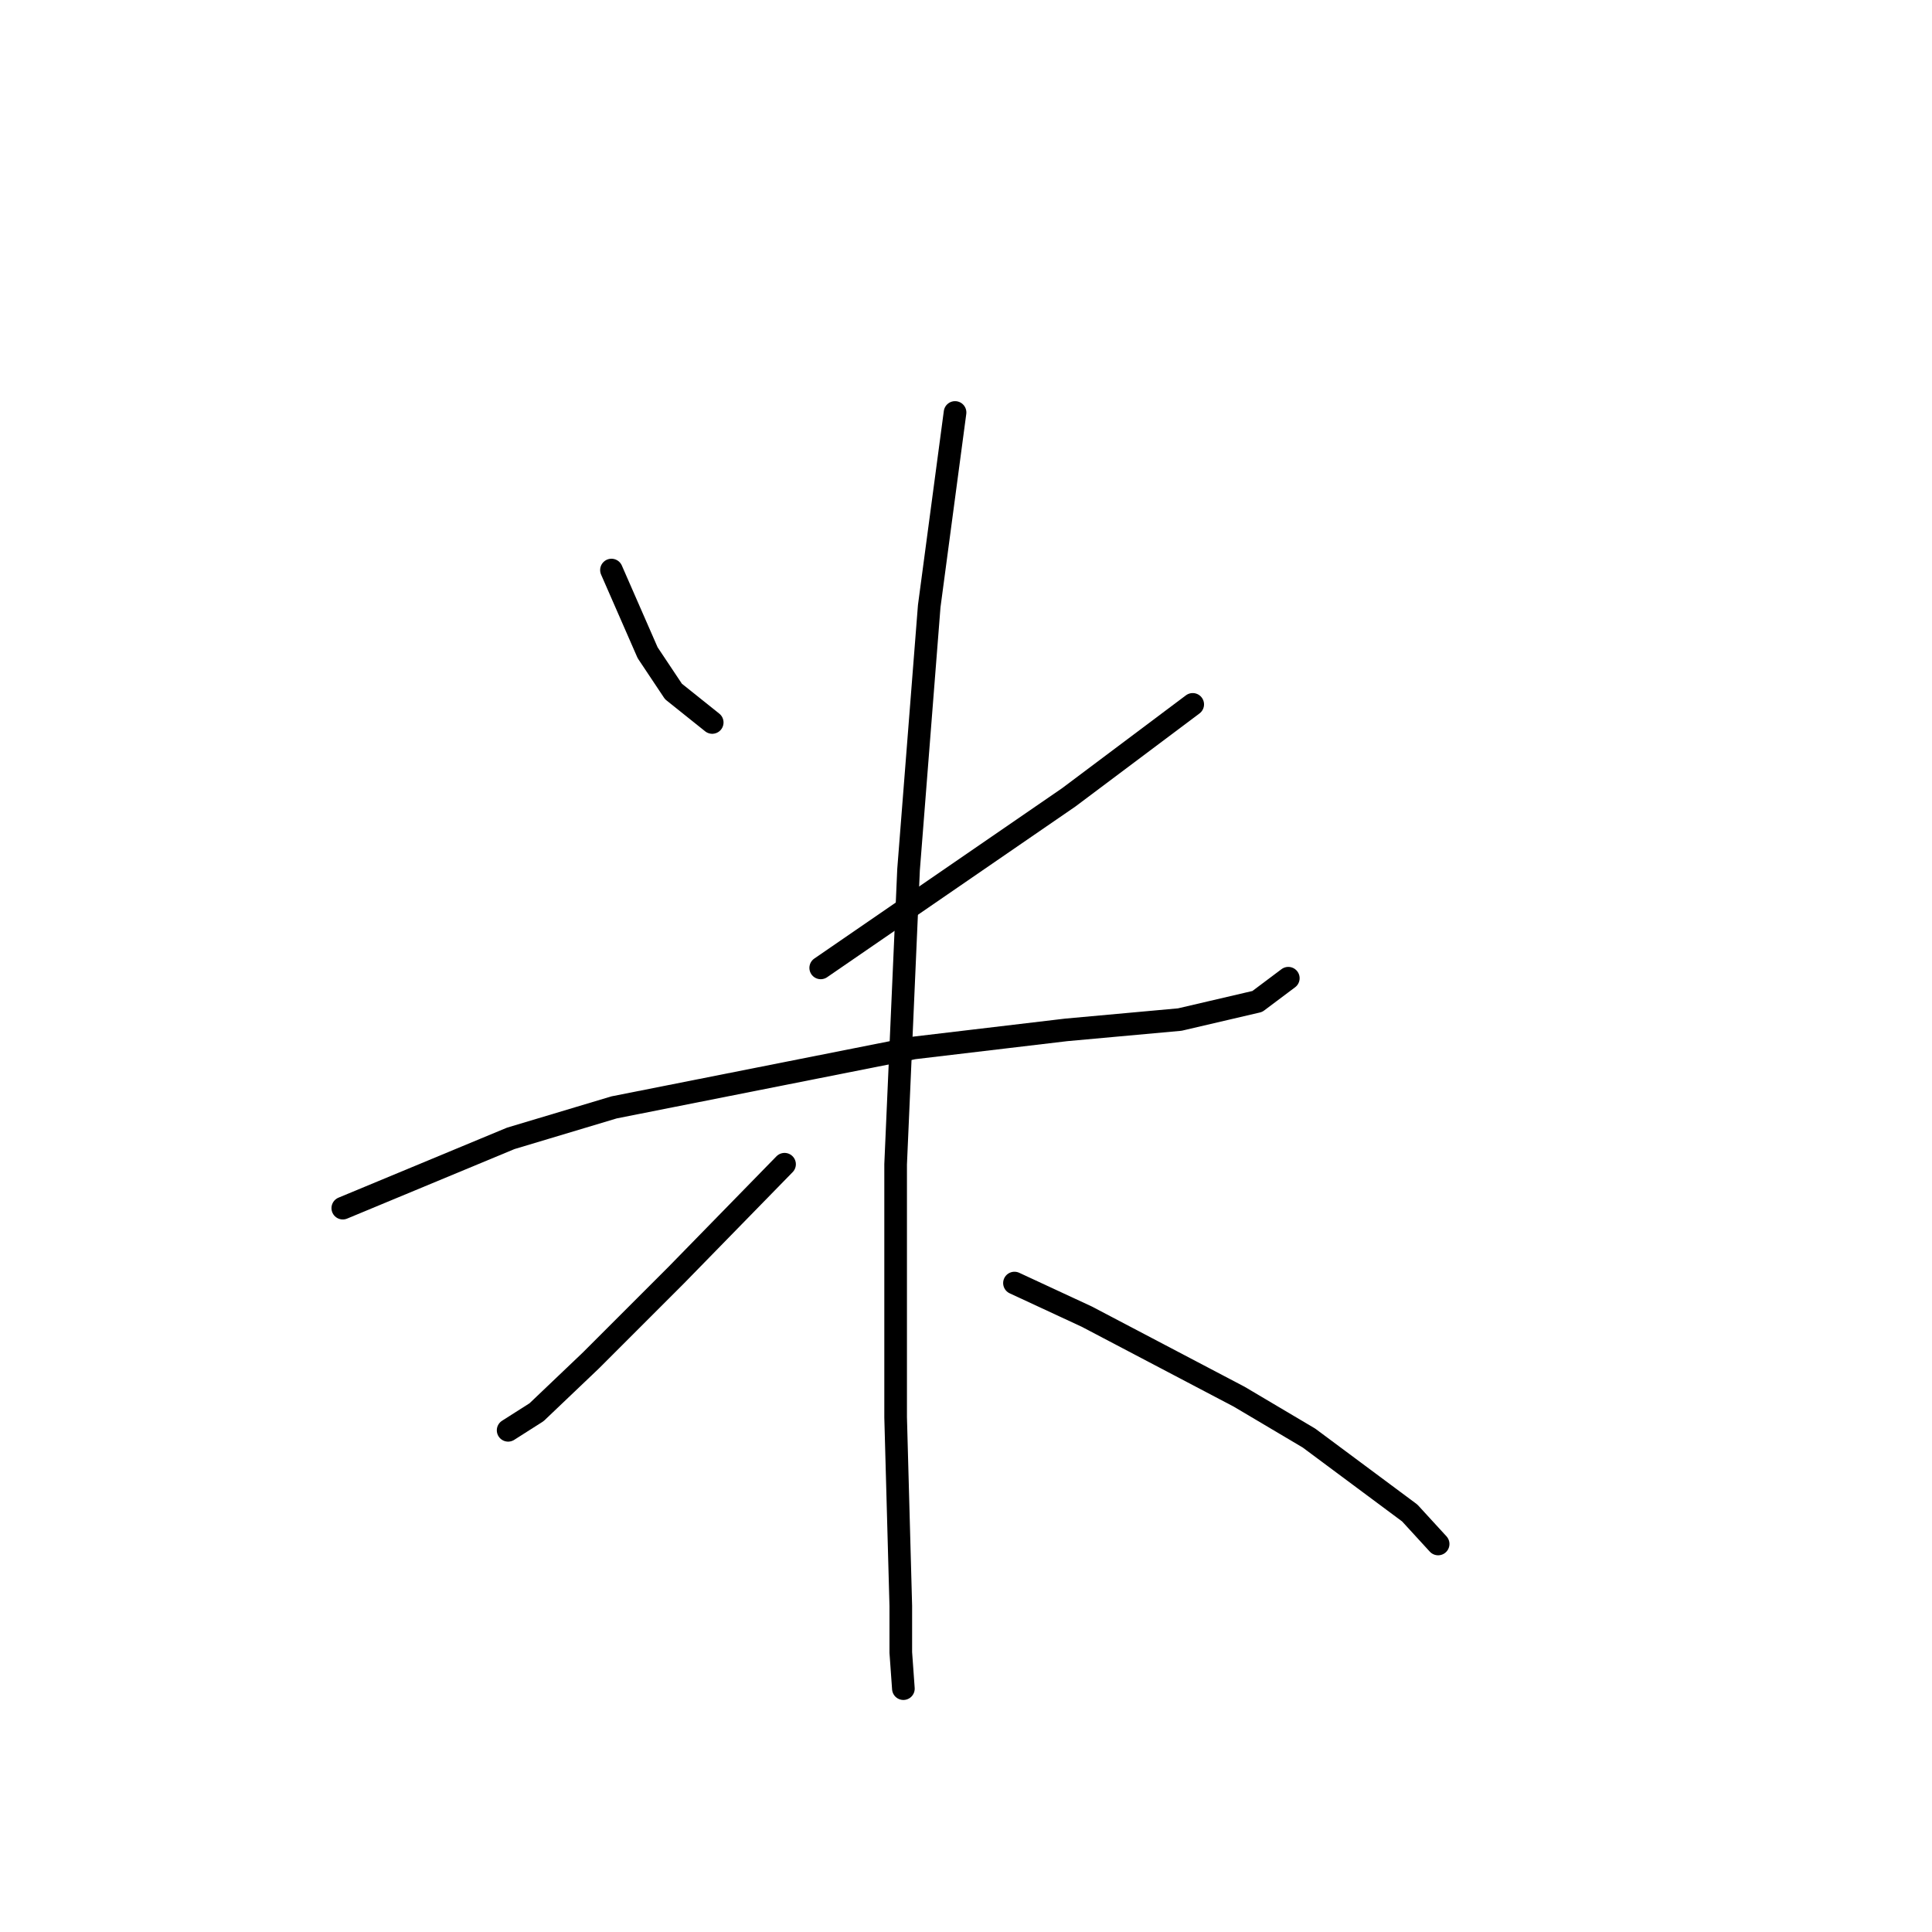 <?xml version="1.0" standalone="no"?>
    <svg width="256" height="256" xmlns="http://www.w3.org/2000/svg" version="1.1">
    <polyline stroke="black" stroke-width="3" stroke-linecap="round" fill="transparent" stroke-linejoin="round" points="81.022 75.535 85.814 86.489 89.237 91.623 94.372 95.731 94.372 95.731 " />
        <polyline stroke="black" stroke-width="3" stroke-linecap="round" fill="transparent" stroke-linejoin="round" points="158.041 93.335 141.61 105.658 108.749 128.25 108.749 128.25 " />
        <polyline stroke="black" stroke-width="3" stroke-linecap="round" fill="transparent" stroke-linejoin="round" points="45.422 160.085 67.672 150.842 81.364 146.735 121.072 138.862 141.268 136.466 156.33 135.096 166.599 132.7 170.707 129.619 170.707 129.619 " />
        <polyline stroke="black" stroke-width="3" stroke-linecap="round" fill="transparent" stroke-linejoin="round" points="126.549 54.654 123.126 80.327 120.387 115.242 118.676 154.266 118.676 187.812 119.36 212.8 119.36 218.962 119.703 223.754 119.703 223.754 " />
        <polyline stroke="black" stroke-width="3" stroke-linecap="round" fill="transparent" stroke-linejoin="round" points="103.957 154.266 89.58 168.985 78.283 180.281 71.095 187.127 67.33 189.523 67.33 189.523 " />
        <polyline stroke="black" stroke-width="3" stroke-linecap="round" fill="transparent" stroke-linejoin="round" points="134.422 170.012 144.007 174.462 164.203 185.073 173.445 190.55 186.795 200.477 190.56 204.585 190.56 204.585 " />
        </svg>